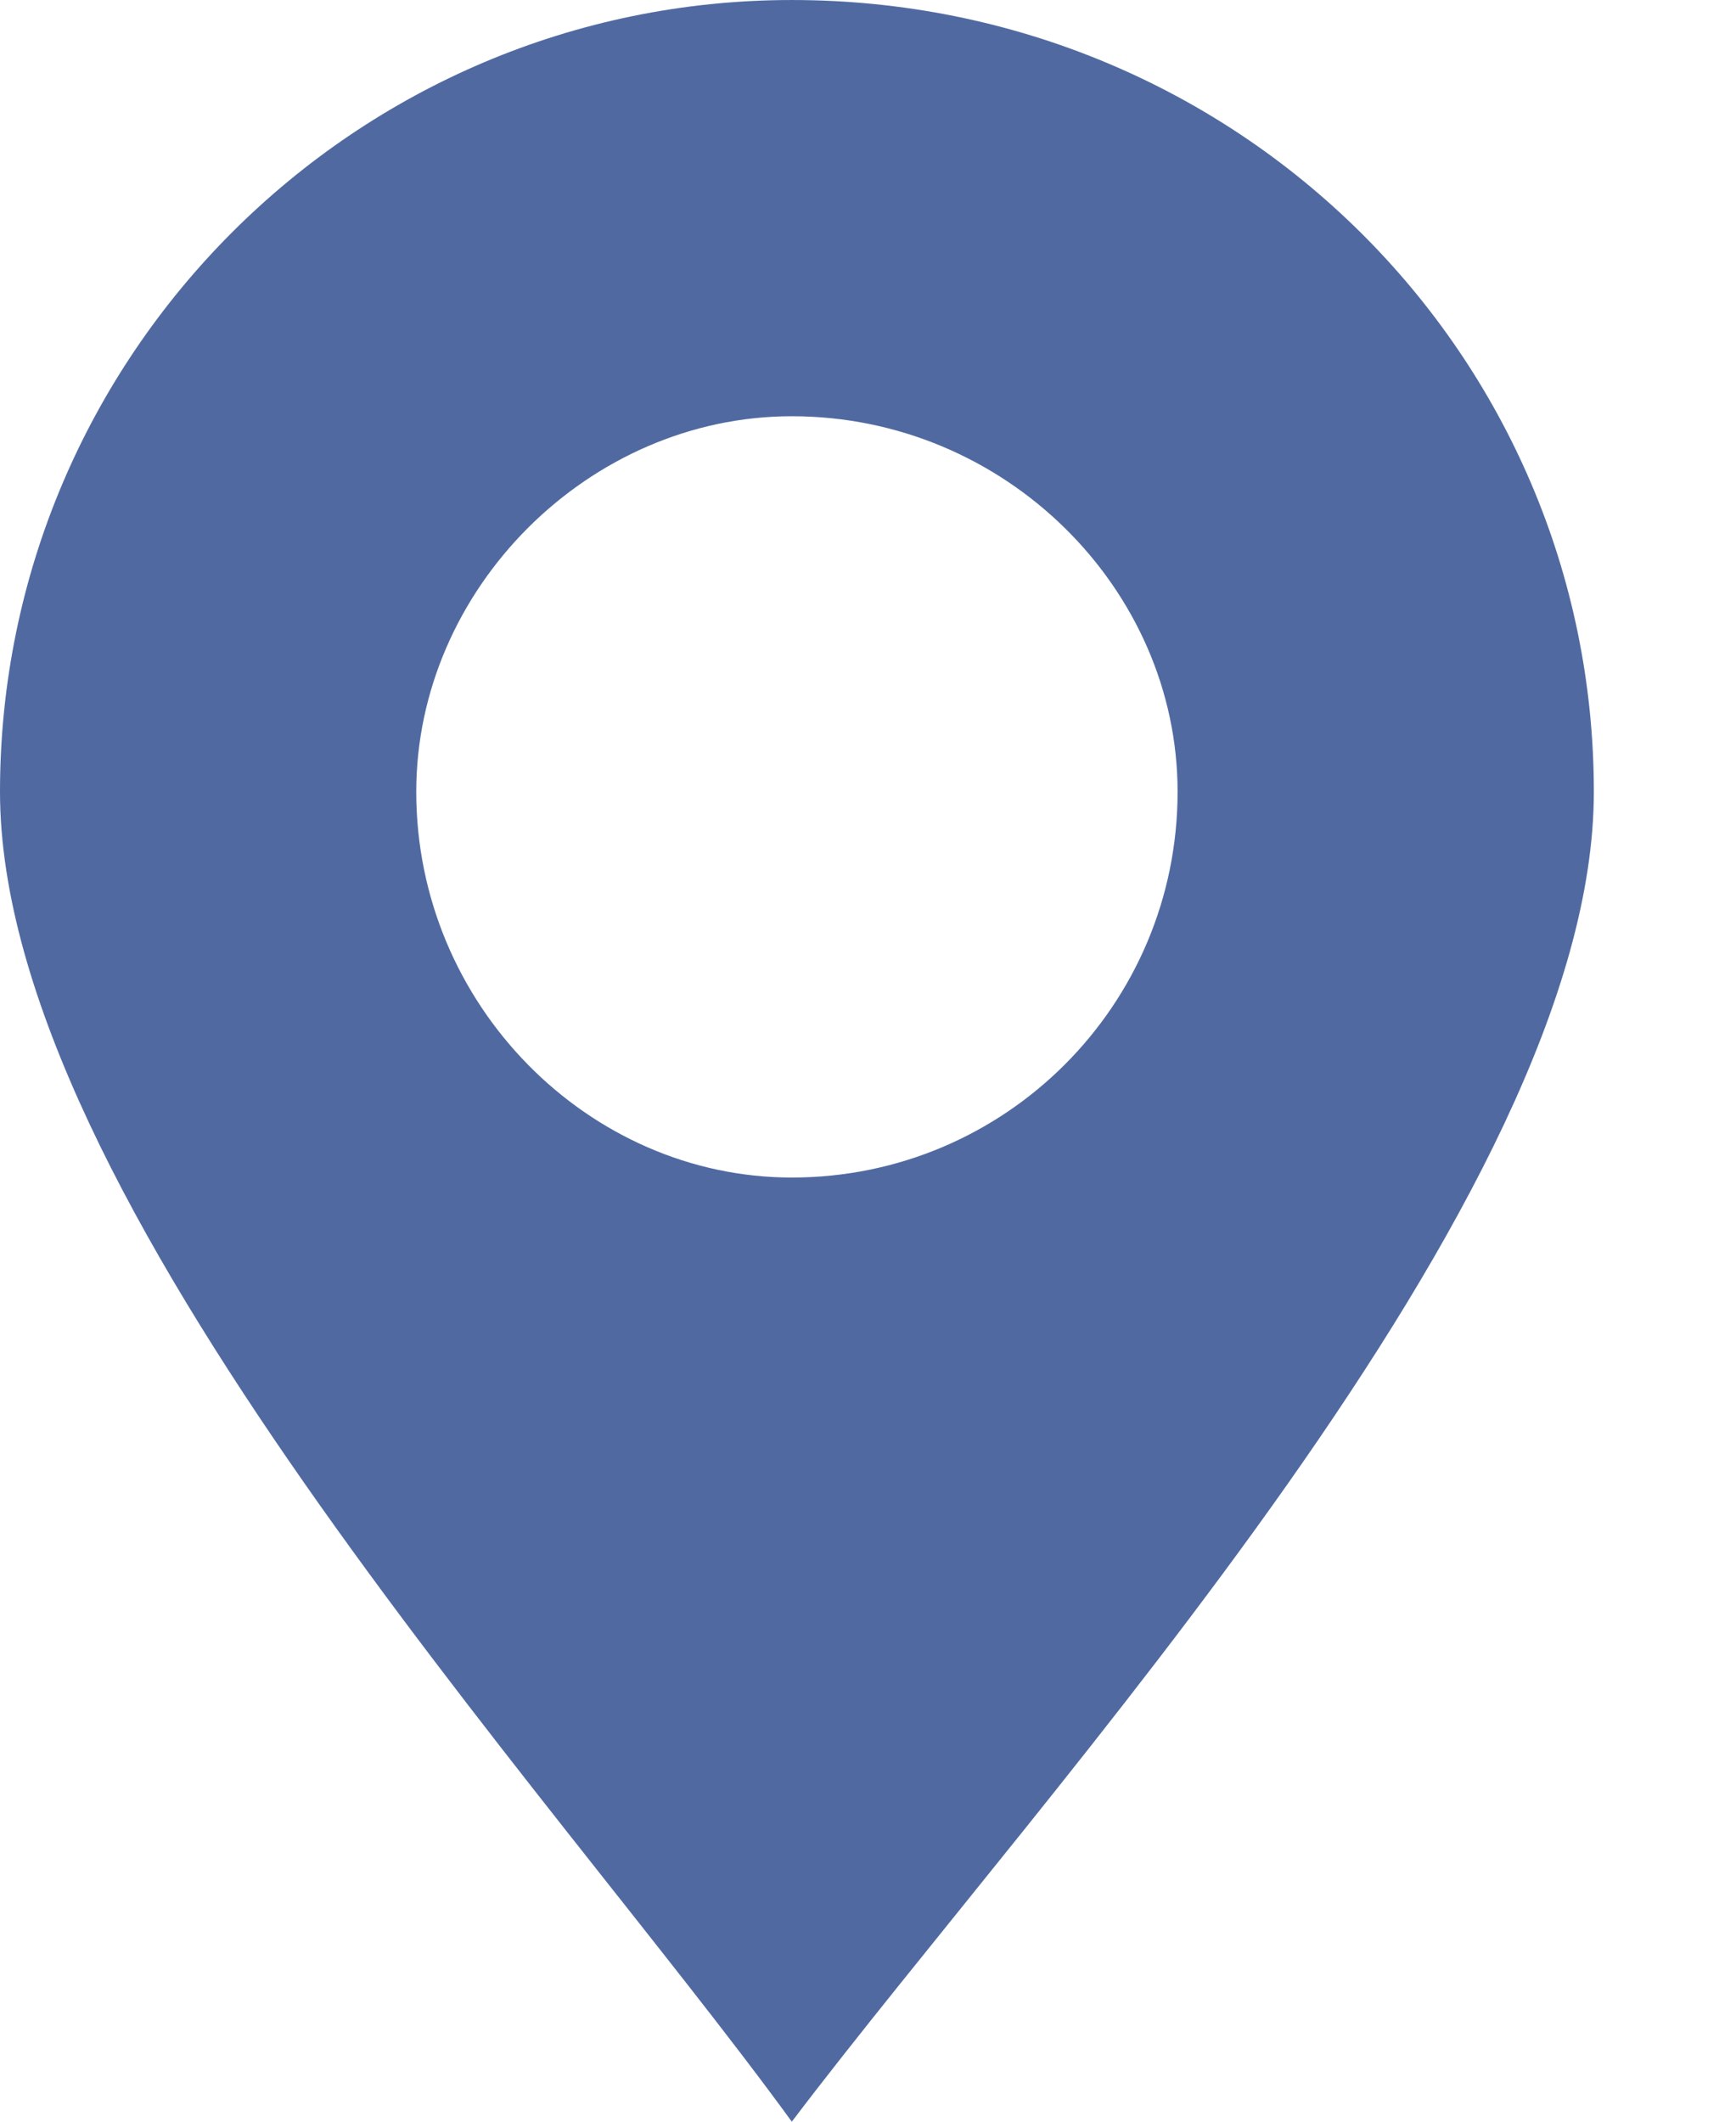 <svg width="9" height="11" viewBox="0 0 9 11" fill="none" xmlns="http://www.w3.org/2000/svg">
<path fill-rule="evenodd" clip-rule="evenodd" d="M4.105 6.10352e-05C6.421 6.10352e-05 8.263 1.842 8.263 4.105C8.263 6.211 5.421 9.263 4.105 11C2.842 9.263 0 6.211 0 4.105C0 1.842 1.842 6.10352e-05 4.105 6.10352e-05ZM4.105 2.158C5.211 2.158 6.105 3.053 6.105 4.105C6.105 5.211 5.211 6.105 4.105 6.105C3.053 6.105 2.158 5.211 2.158 4.105C2.158 3.053 3.053 2.158 4.105 2.158Z" fill="#506AA1"/>
</svg>
